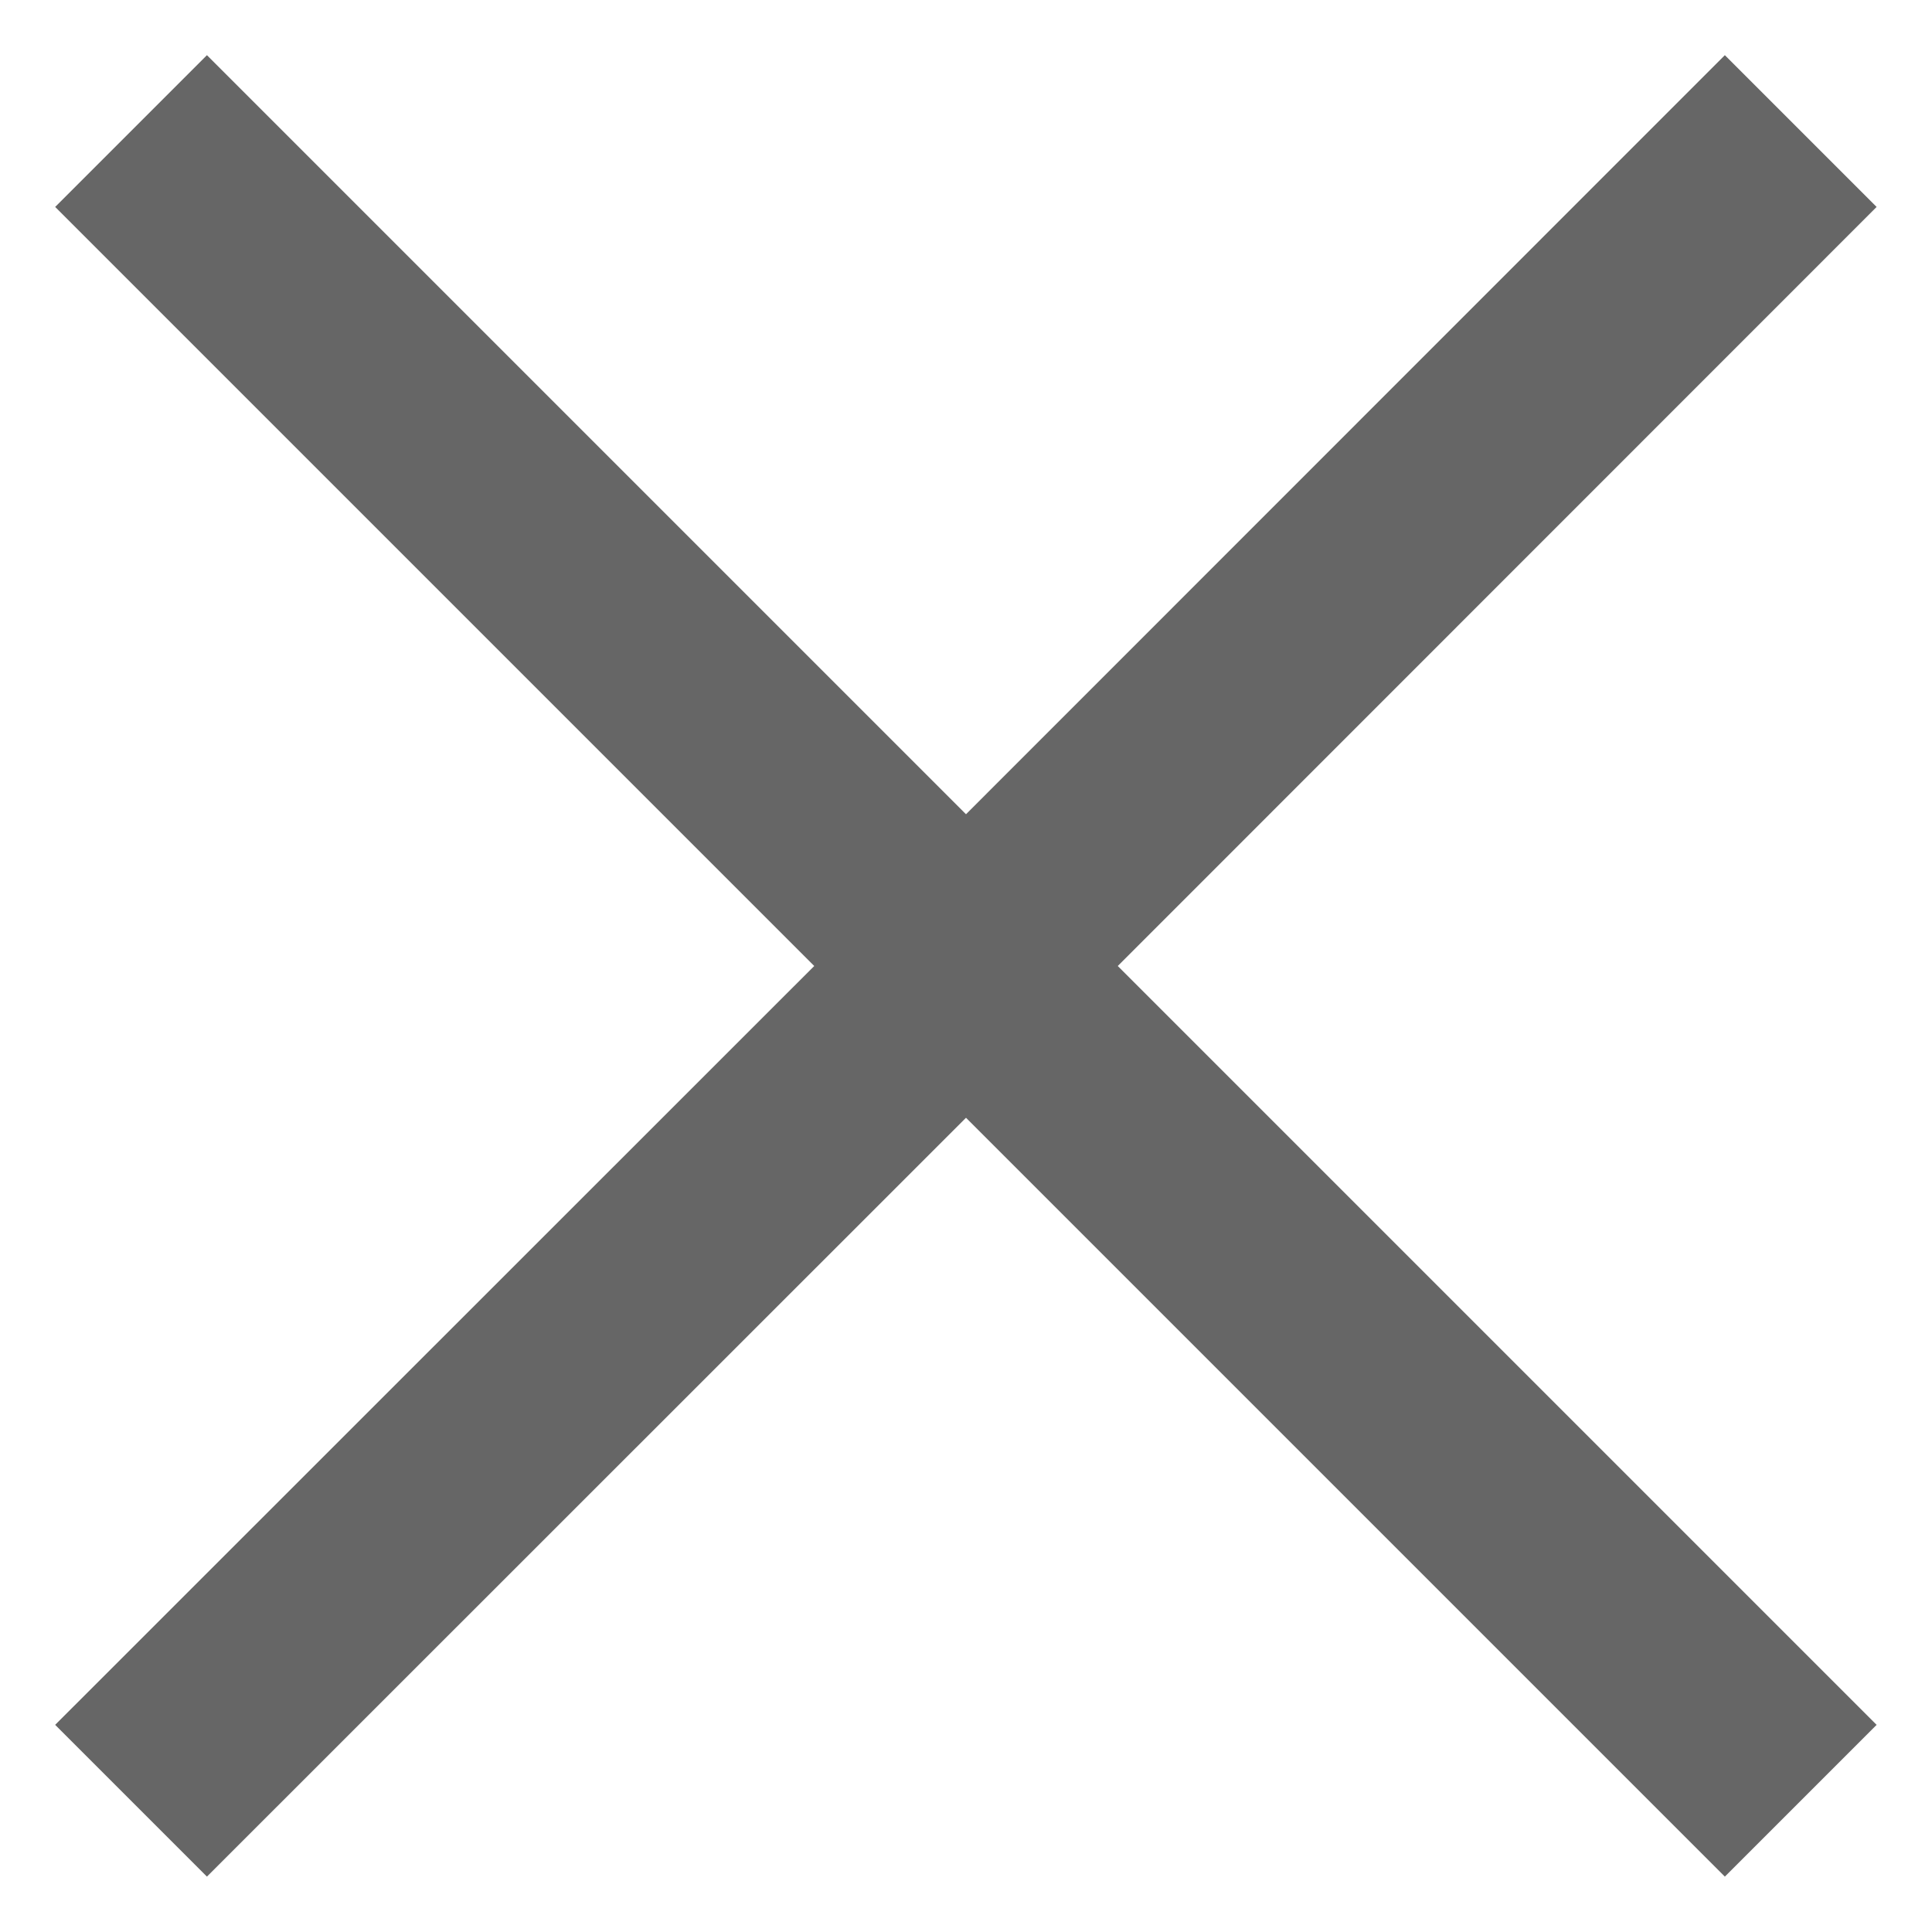 <svg xmlns="http://www.w3.org/2000/svg" width="9" height="9">
    <path fill="#666" fill-rule="evenodd" d="M8.742 8.035l-.707.707L4.5 5.207.964 8.742l-.707-.707L3.793 4.5.257.964.964.257 4.5 3.793 8.035.257l.707.707L5.207 4.5l3.535 3.535z"/>
</svg>
